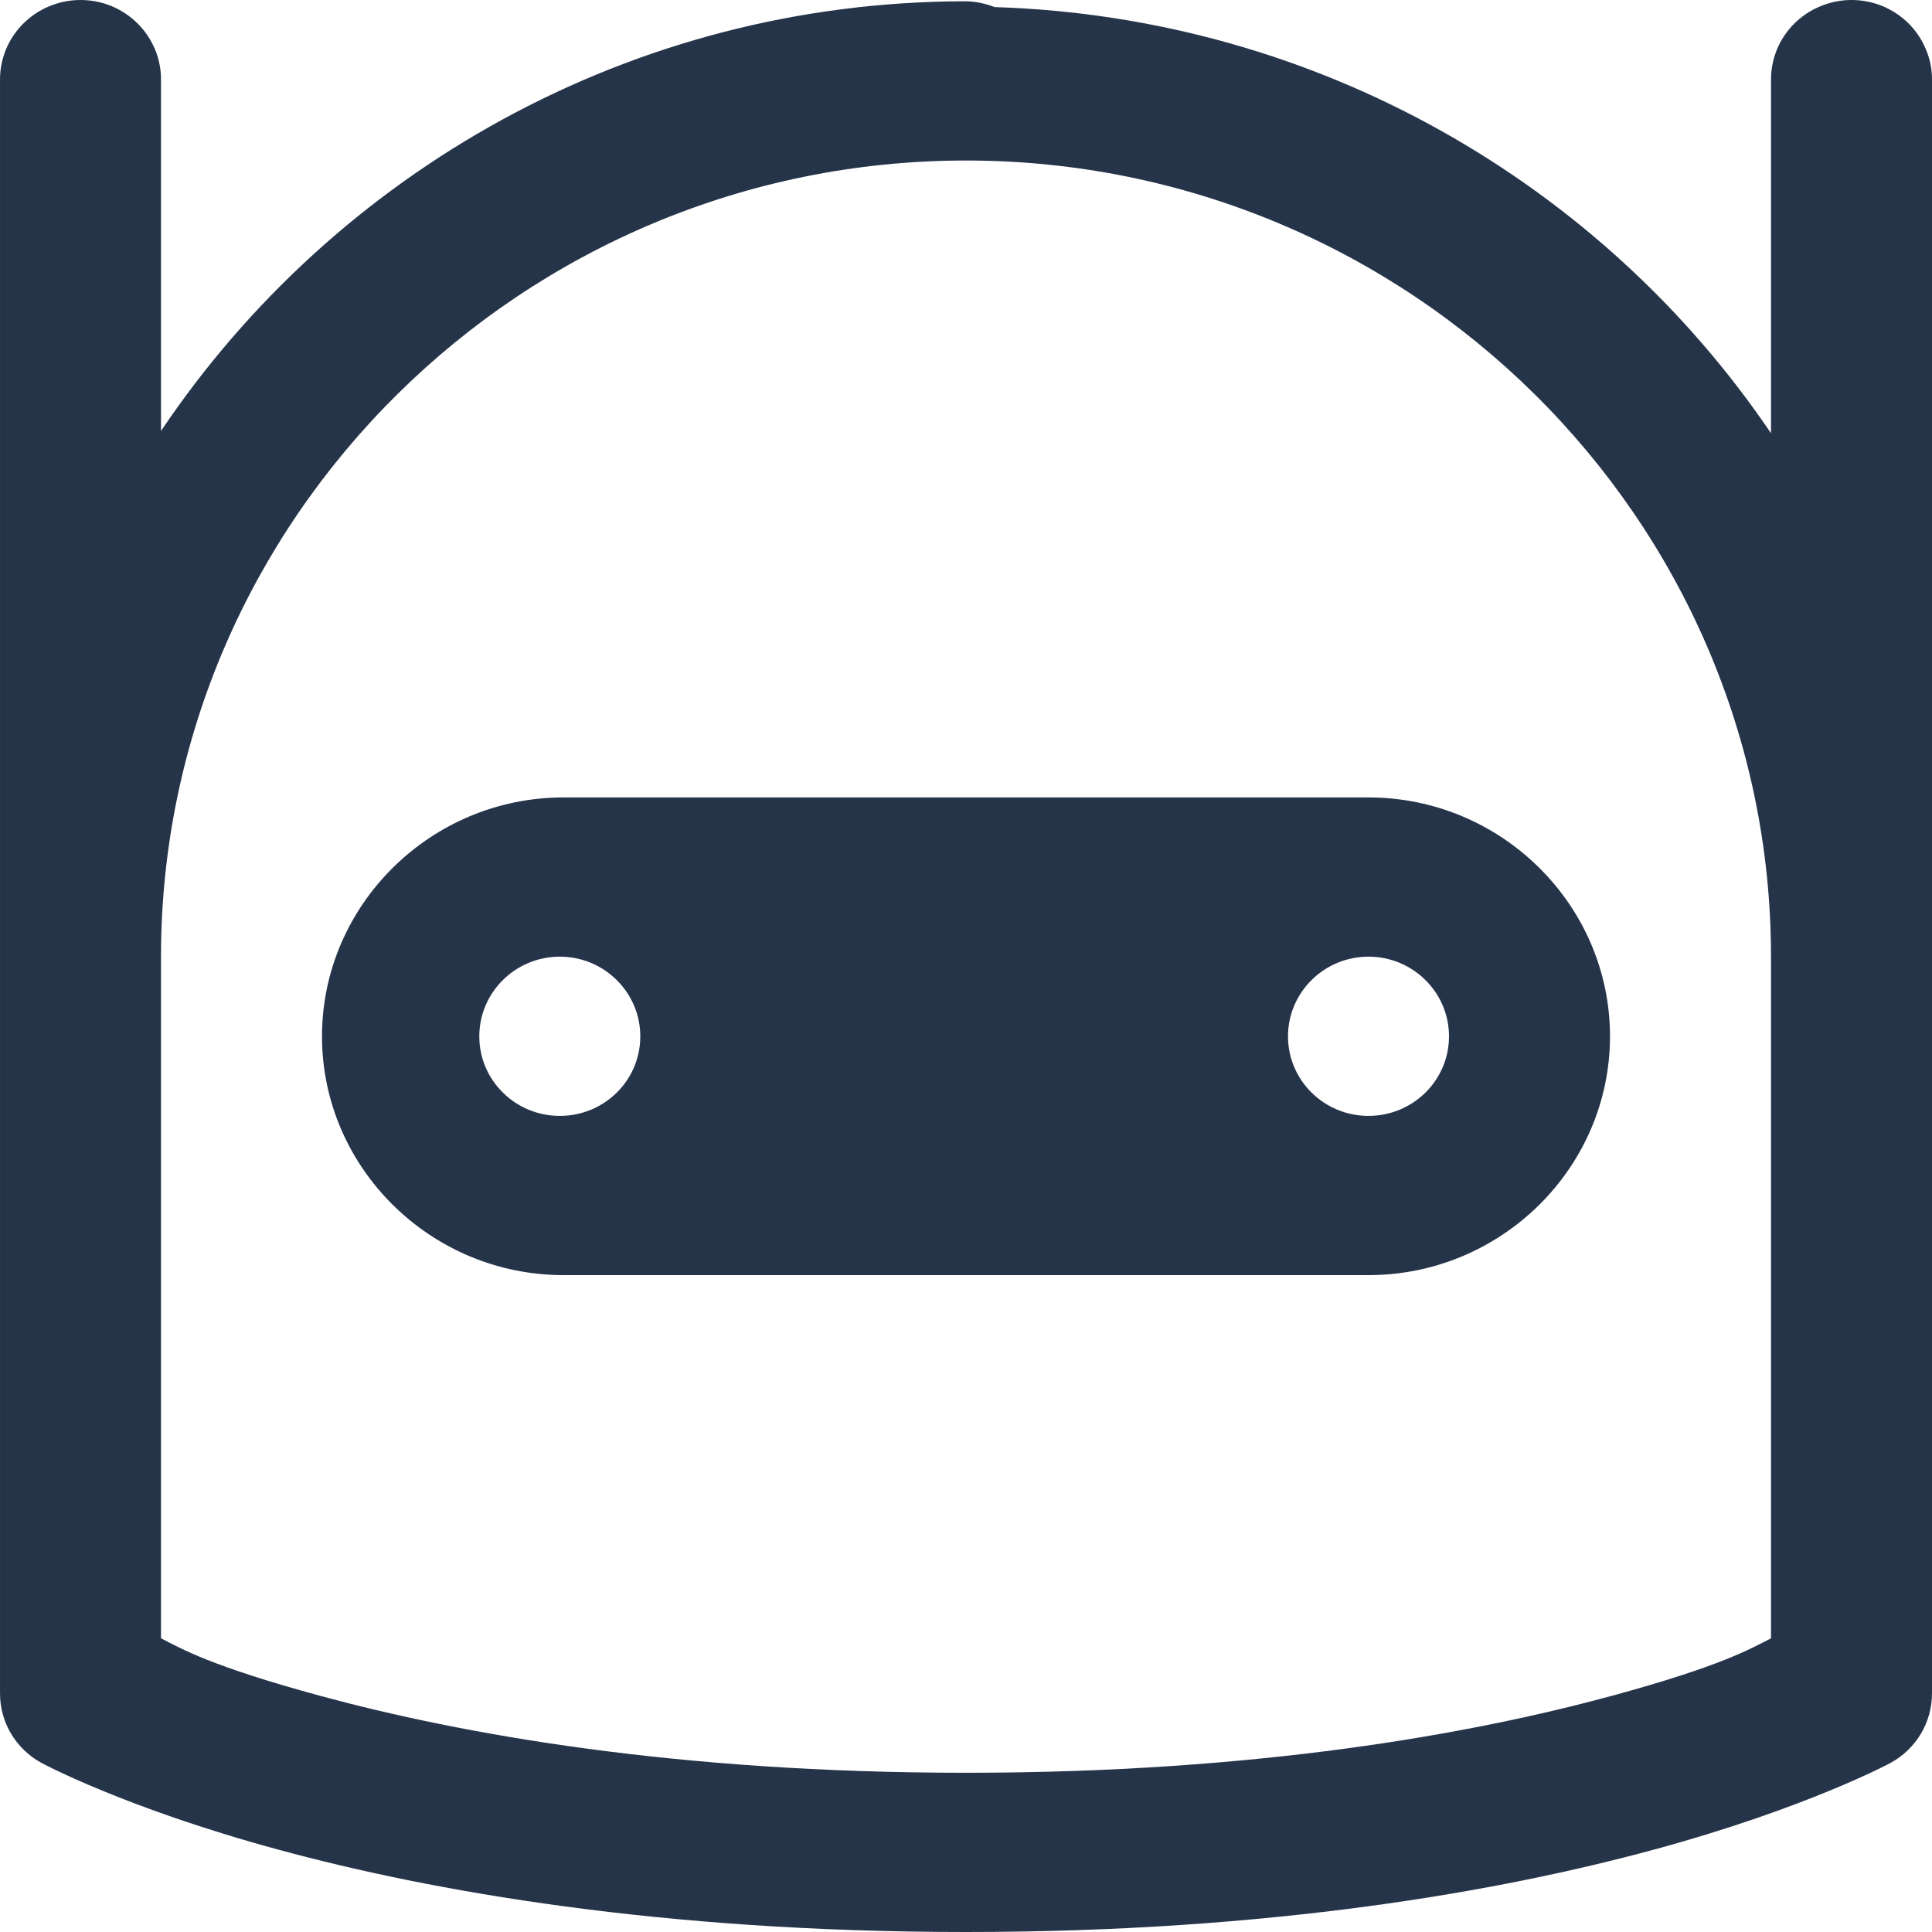 <svg width="12" height="12" viewBox="0 0 12 12" fill="none" xmlns="http://www.w3.org/2000/svg">
<path d="M0.492 6.05421e-05C0.427 0.001 0.362 0.015 0.301 0.041C0.241 0.066 0.187 0.104 0.141 0.15C0.095 0.197 0.059 0.252 0.035 0.312C0.011 0.373 -0.001 0.437 6.12069e-05 0.502V6.437V10.516C-0 10.605 0.023 10.691 0.068 10.767C0.113 10.843 0.178 10.906 0.256 10.949C0.256 10.949 0.773 11.229 1.727 11.488C2.68 11.747 4.101 12 6 12C7.899 12 9.32 11.747 10.274 11.488C11.227 11.229 11.744 10.949 11.744 10.949C11.822 10.906 11.887 10.843 11.932 10.767C11.977 10.691 12 10.605 12 10.516V7.064C12.001 7.053 12.001 7.041 12 7.03V5.942V0.502C12.001 0.436 11.989 0.37 11.963 0.309C11.938 0.247 11.901 0.192 11.854 0.145C11.806 0.098 11.75 0.061 11.688 0.036C11.626 0.011 11.559 -0.001 11.492 6.05421e-05C11.427 0.001 11.362 0.015 11.302 0.041C11.241 0.066 11.187 0.104 11.141 0.15C11.095 0.197 11.059 0.252 11.035 0.312C11.011 0.373 10.999 0.437 11 0.502V2.691C9.952 1.143 8.183 0.107 6.178 0.044C6.121 0.022 6.061 0.009 6 0.008C3.919 0.008 2.077 1.073 1 2.677V0.502C1.001 0.436 0.989 0.37 0.964 0.309C0.938 0.247 0.901 0.192 0.854 0.145C0.806 0.098 0.75 0.061 0.688 0.036C0.626 0.011 0.559 -0.001 0.492 6.05421e-05V6.05421e-05ZM6 0.997C8.752 0.997 11 3.22 11 5.942V7.03V10.176C10.873 10.24 10.699 10.346 10.008 10.534C9.138 10.77 7.809 11.011 6 11.011C4.191 11.011 2.862 10.77 1.992 10.534C1.301 10.346 1.127 10.24 1 10.176V6.471C1 6.46 1 6.448 1 6.437V5.942C1 3.22 3.248 0.997 6 0.997ZM3.5 4.953C2.675 4.953 2 5.621 2 6.437C2 7.253 2.675 7.92 3.5 7.92H8.5C9.325 7.92 10 7.253 10 6.437C10 5.621 9.325 4.953 8.5 4.953H3.5ZM3.477 5.942C3.753 5.942 3.977 6.164 3.977 6.437C3.977 6.71 3.754 6.931 3.477 6.931C3.201 6.931 2.977 6.71 2.977 6.437C2.977 6.164 3.201 5.942 3.477 5.942ZM8.5 5.942C8.776 5.942 9 6.164 9 6.437C9 6.71 8.776 6.931 8.5 6.931C8.224 6.931 8 6.71 8 6.437C8 6.164 8.224 5.942 8.5 5.942Z" fill="#26344A"/>
</svg>
